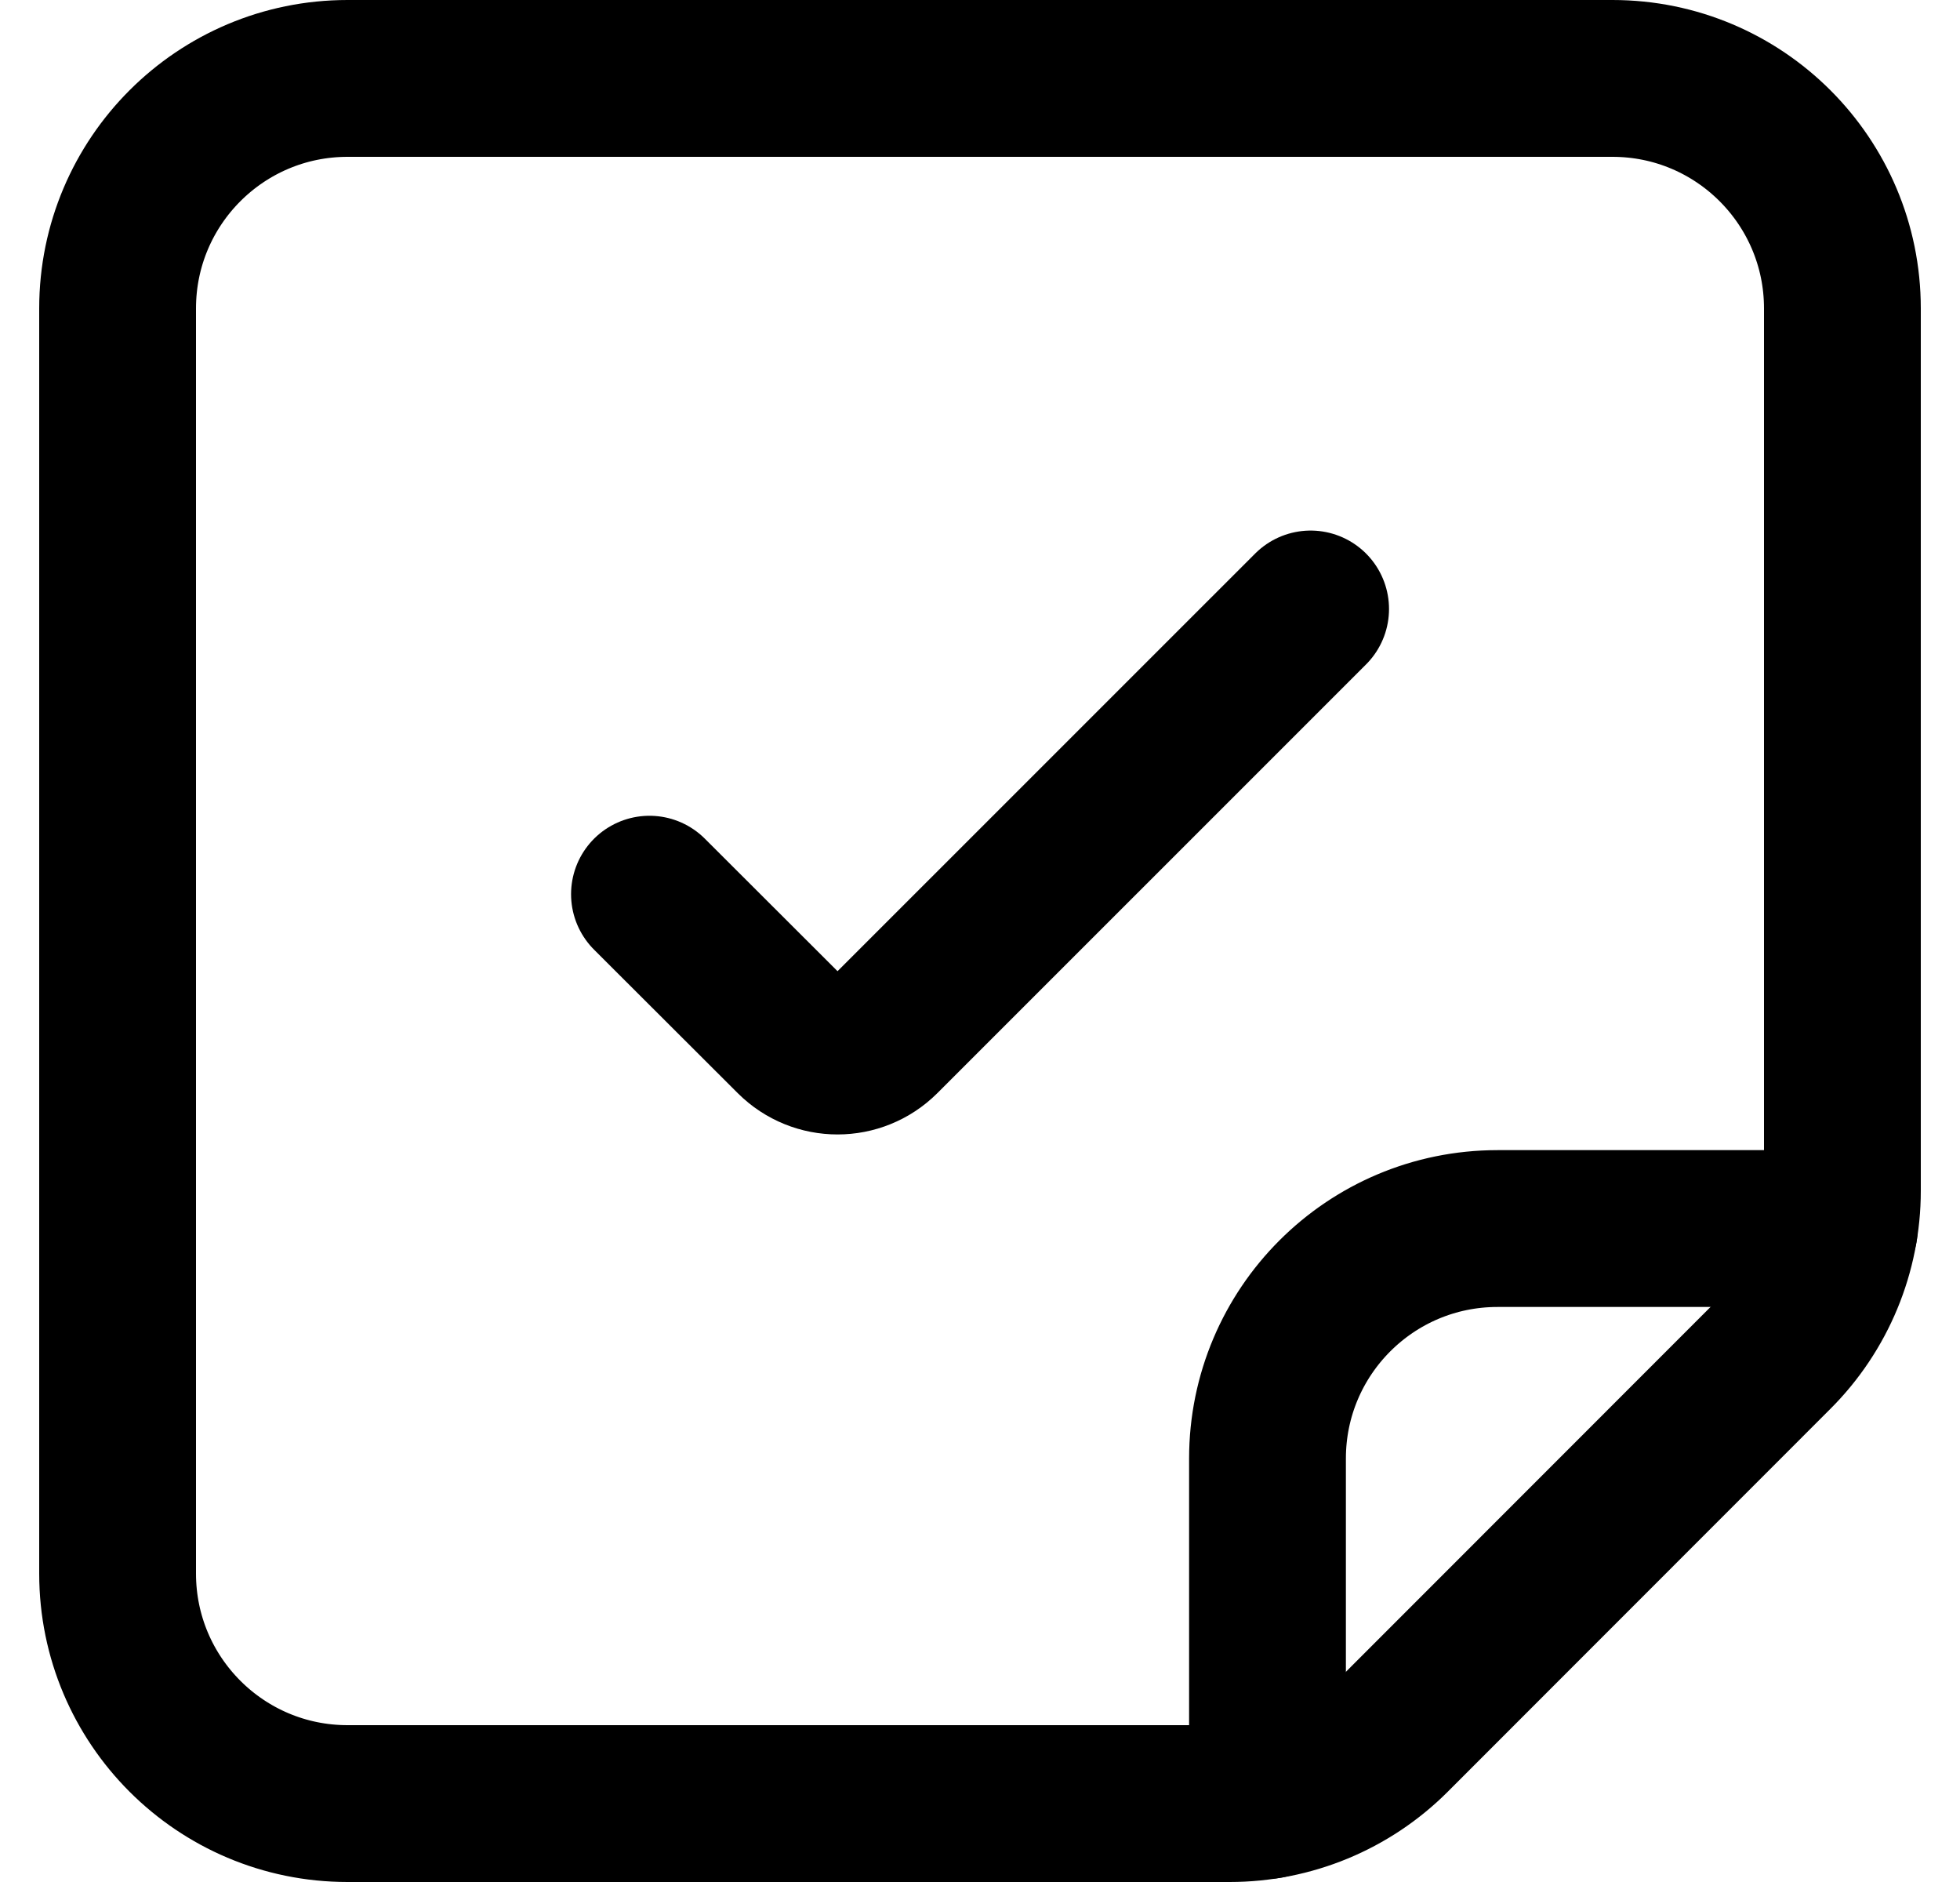 <svg width="25" height="24" viewBox="0 0 25 24" fill="none" xmlns="http://www.w3.org/2000/svg">
<path d="M16.717 7.766L11.249 13.233C10.936 13.545 10.43 13.545 10.117 13.233L8.284 11.403" stroke="currentColor" stroke-width="2" stroke-linecap="round" stroke-linejoin="round"/>
<path fill-rule="evenodd" clip-rule="evenodd" d="M16.167 22.96V18.6C16.167 16.98 17.48 15.667 19.1 15.667H23.46"/>
<path d="M16.167 22.96V18.6C16.167 16.98 17.48 15.667 19.1 15.667H23.46" stroke="currentColor" stroke-width="2" stroke-linecap="round" stroke-linejoin="round"/>
<path fill-rule="evenodd" clip-rule="evenodd" d="M22.64 17.259L17.759 22.142C17.209 22.692 16.463 23 15.685 23H4.433C2.813 23 1.5 21.687 1.5 20.067V3.933C1.5 2.313 2.813 1 4.433 1H20.567C22.187 1 23.5 2.313 23.5 3.933V15.186C23.5 15.963 23.191 16.709 22.64 17.259V17.259Z" stroke="currentColor" stroke-width="2" stroke-linecap="round" stroke-linejoin="round"/>
</svg>
